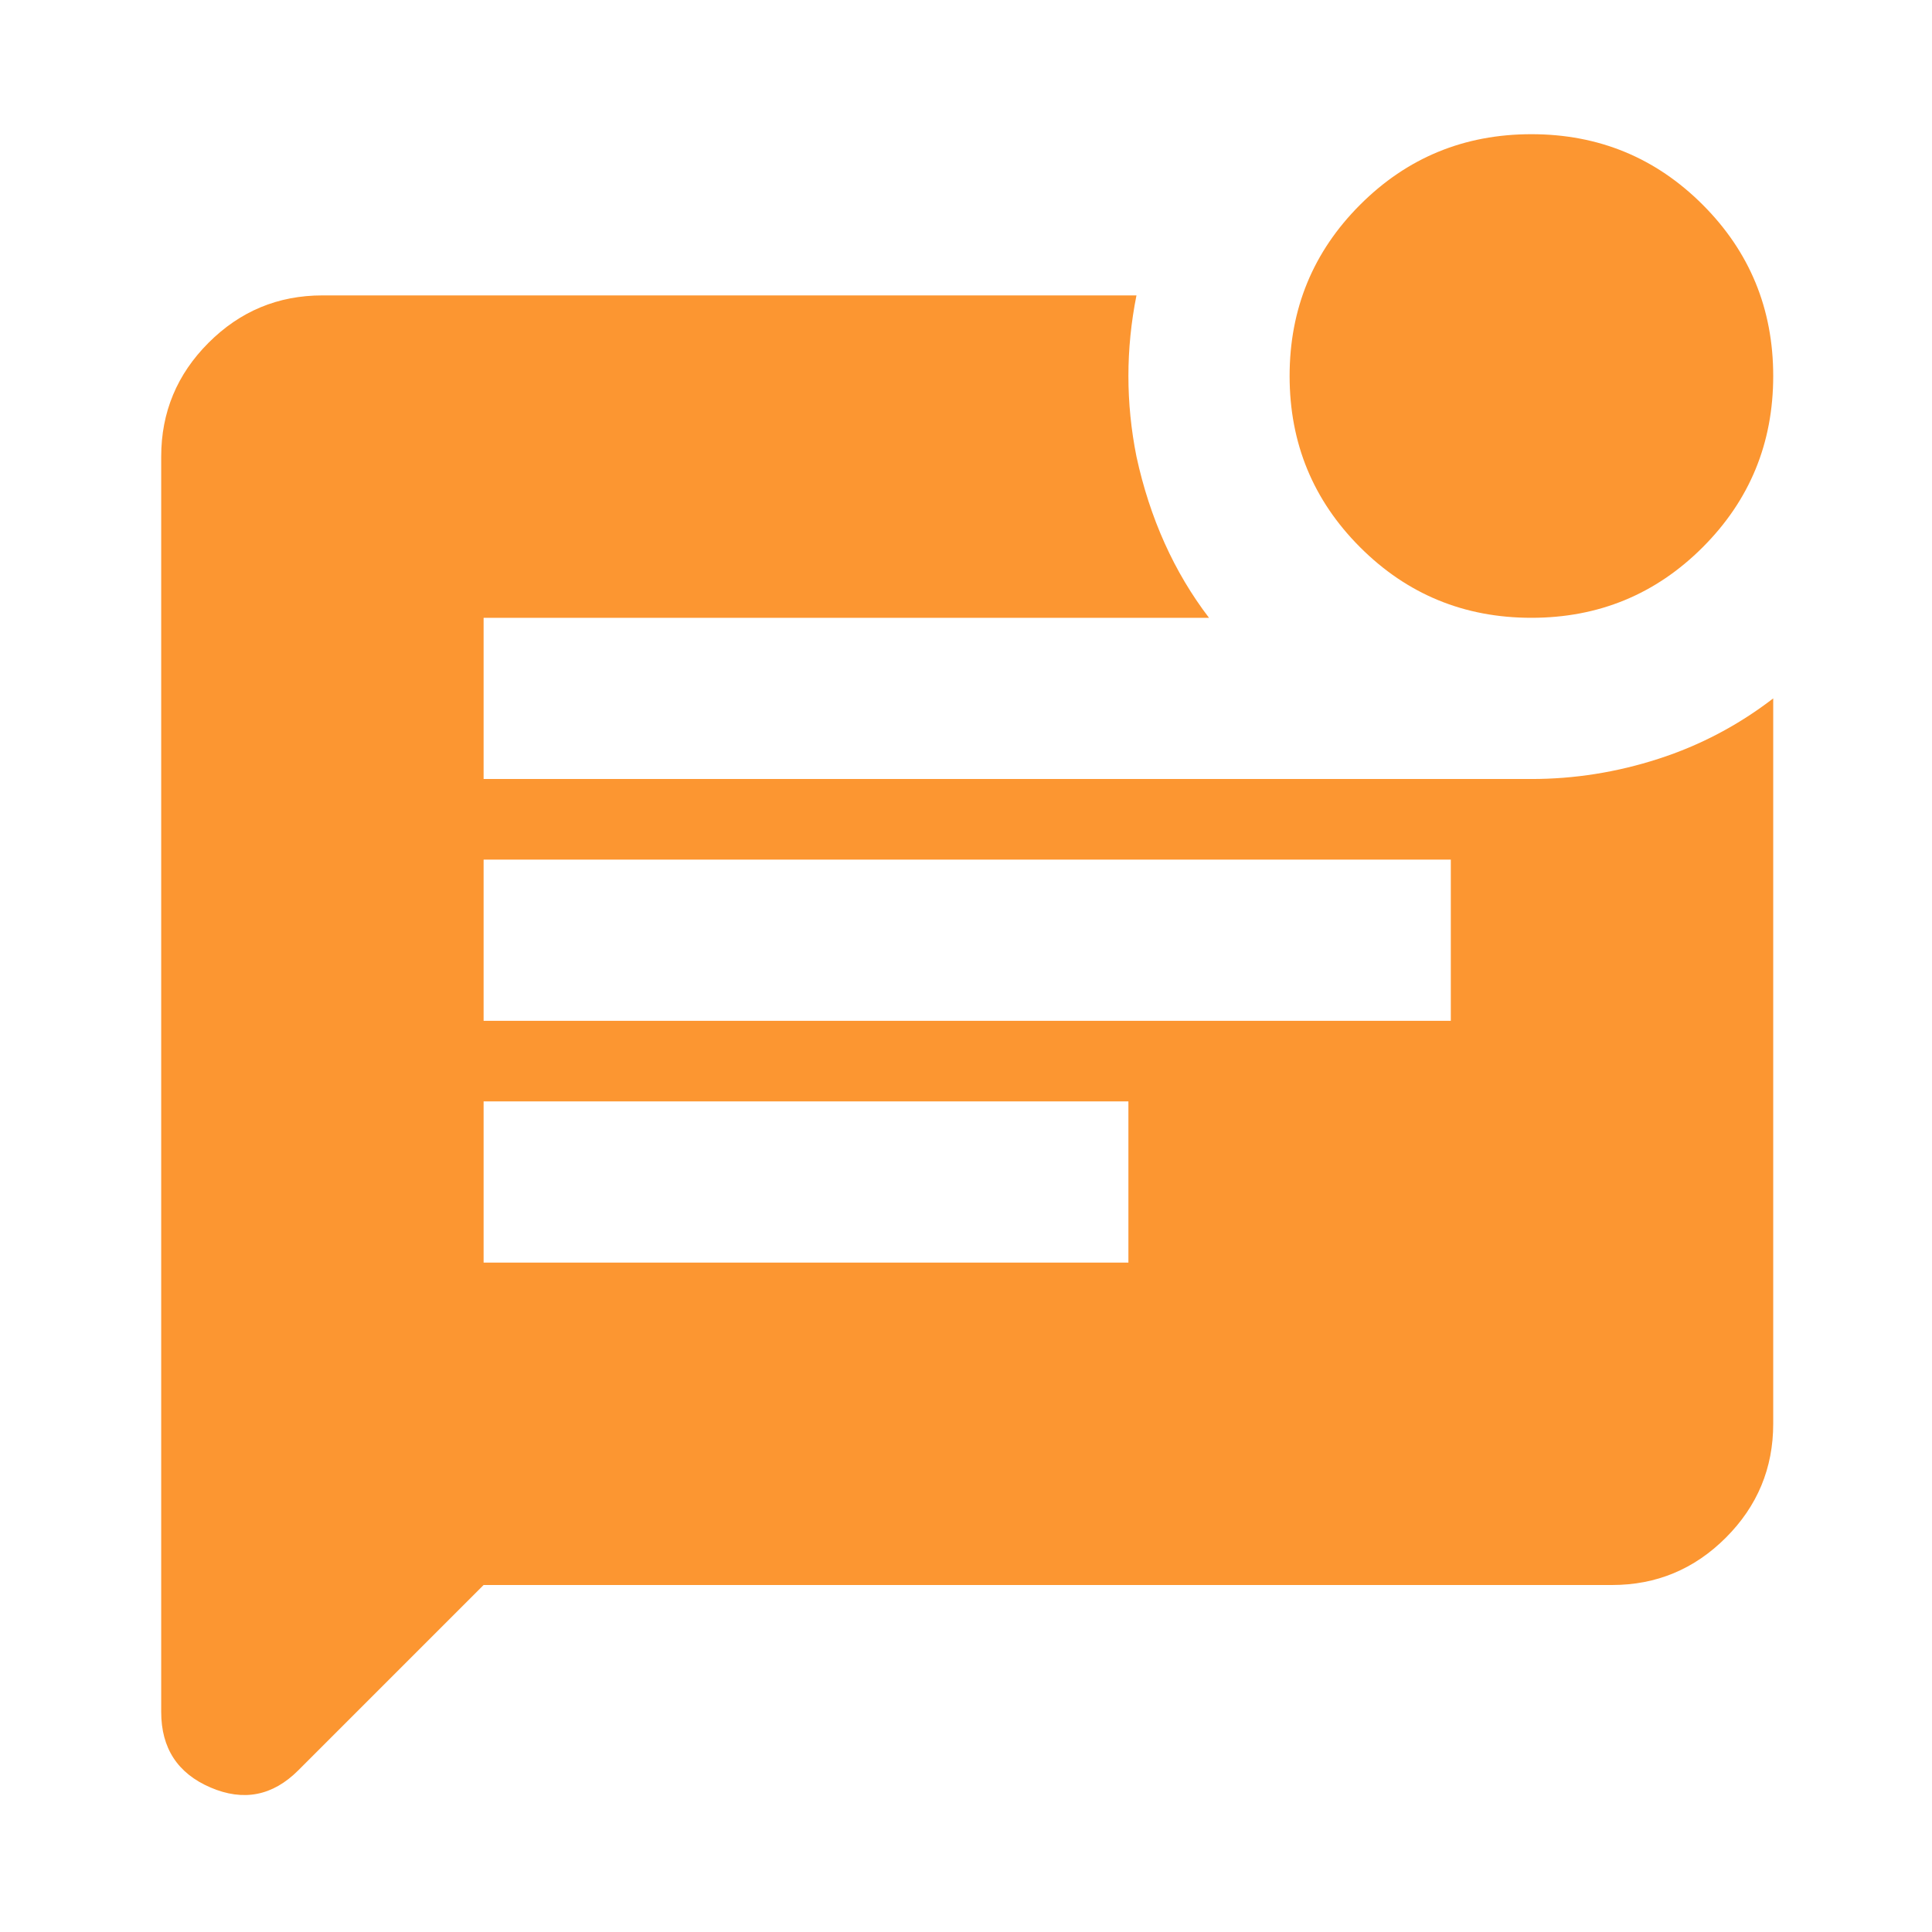 <svg version="1.1" xmlns="http://www.w3.org/2000/svg" xmlns:xlink="http://www.w3.org/1999/xlink" width="24" height="24" viewBox="0,0,256,256"><g fill="#fc9631" fill-rule="nonzero" stroke="none" stroke-width="1" stroke-linecap="butt" stroke-linejoin="miter" stroke-miterlimit="10" stroke-dasharray="" stroke-dashoffset="0" font-family="none" font-weight="none" font-size="none" text-anchor="none" style="mix-blend-mode: normal"><g transform="translate(0,274.102) scale(0.267,0.267)"><path d="M760,-720c-33.333,0 -61.667,-11.667 -85,-35c-23.333,-23.333 -35,-51.667 -35,-85c0,-33.333 11.667,-61.667 35,-85c23.333,-23.333 51.667,-35 85,-35c33.333,0 61.667,11.667 85,35c23.333,23.333 35,51.667 35,85c0,33.333 -11.667,61.667 -35,85c-23.333,23.333 -51.667,35 -85,35zM240,-240l-92,92c-12.667,12.667 -27.167,15.5 -43.5,8.5c-16.333,-7 -24.5,-19.5 -24.5,-37.5v-623c0,-22 7.833,-40.833 23.5,-56.5c15.667,-15.667 34.5,-23.5 56.5,-23.5h404c-2.667,13.333 -4,26.667 -4,40c0,13.333 1.333,26.667 4,40c3.333,15.333 8,29.667 14,43c6,13.333 13.333,25.667 22,37h-360v80h520c21.333,0 42.333,-3.333 63,-10c20.667,-6.667 39.667,-16.667 57,-30v360c0,22 -7.833,40.833 -23.5,56.5c-15.667,15.667 -34.5,23.5 -56.5,23.5zM240,-520h480v-80h-480zM240,-400h320v-80h-320z"></path></g></g></svg>